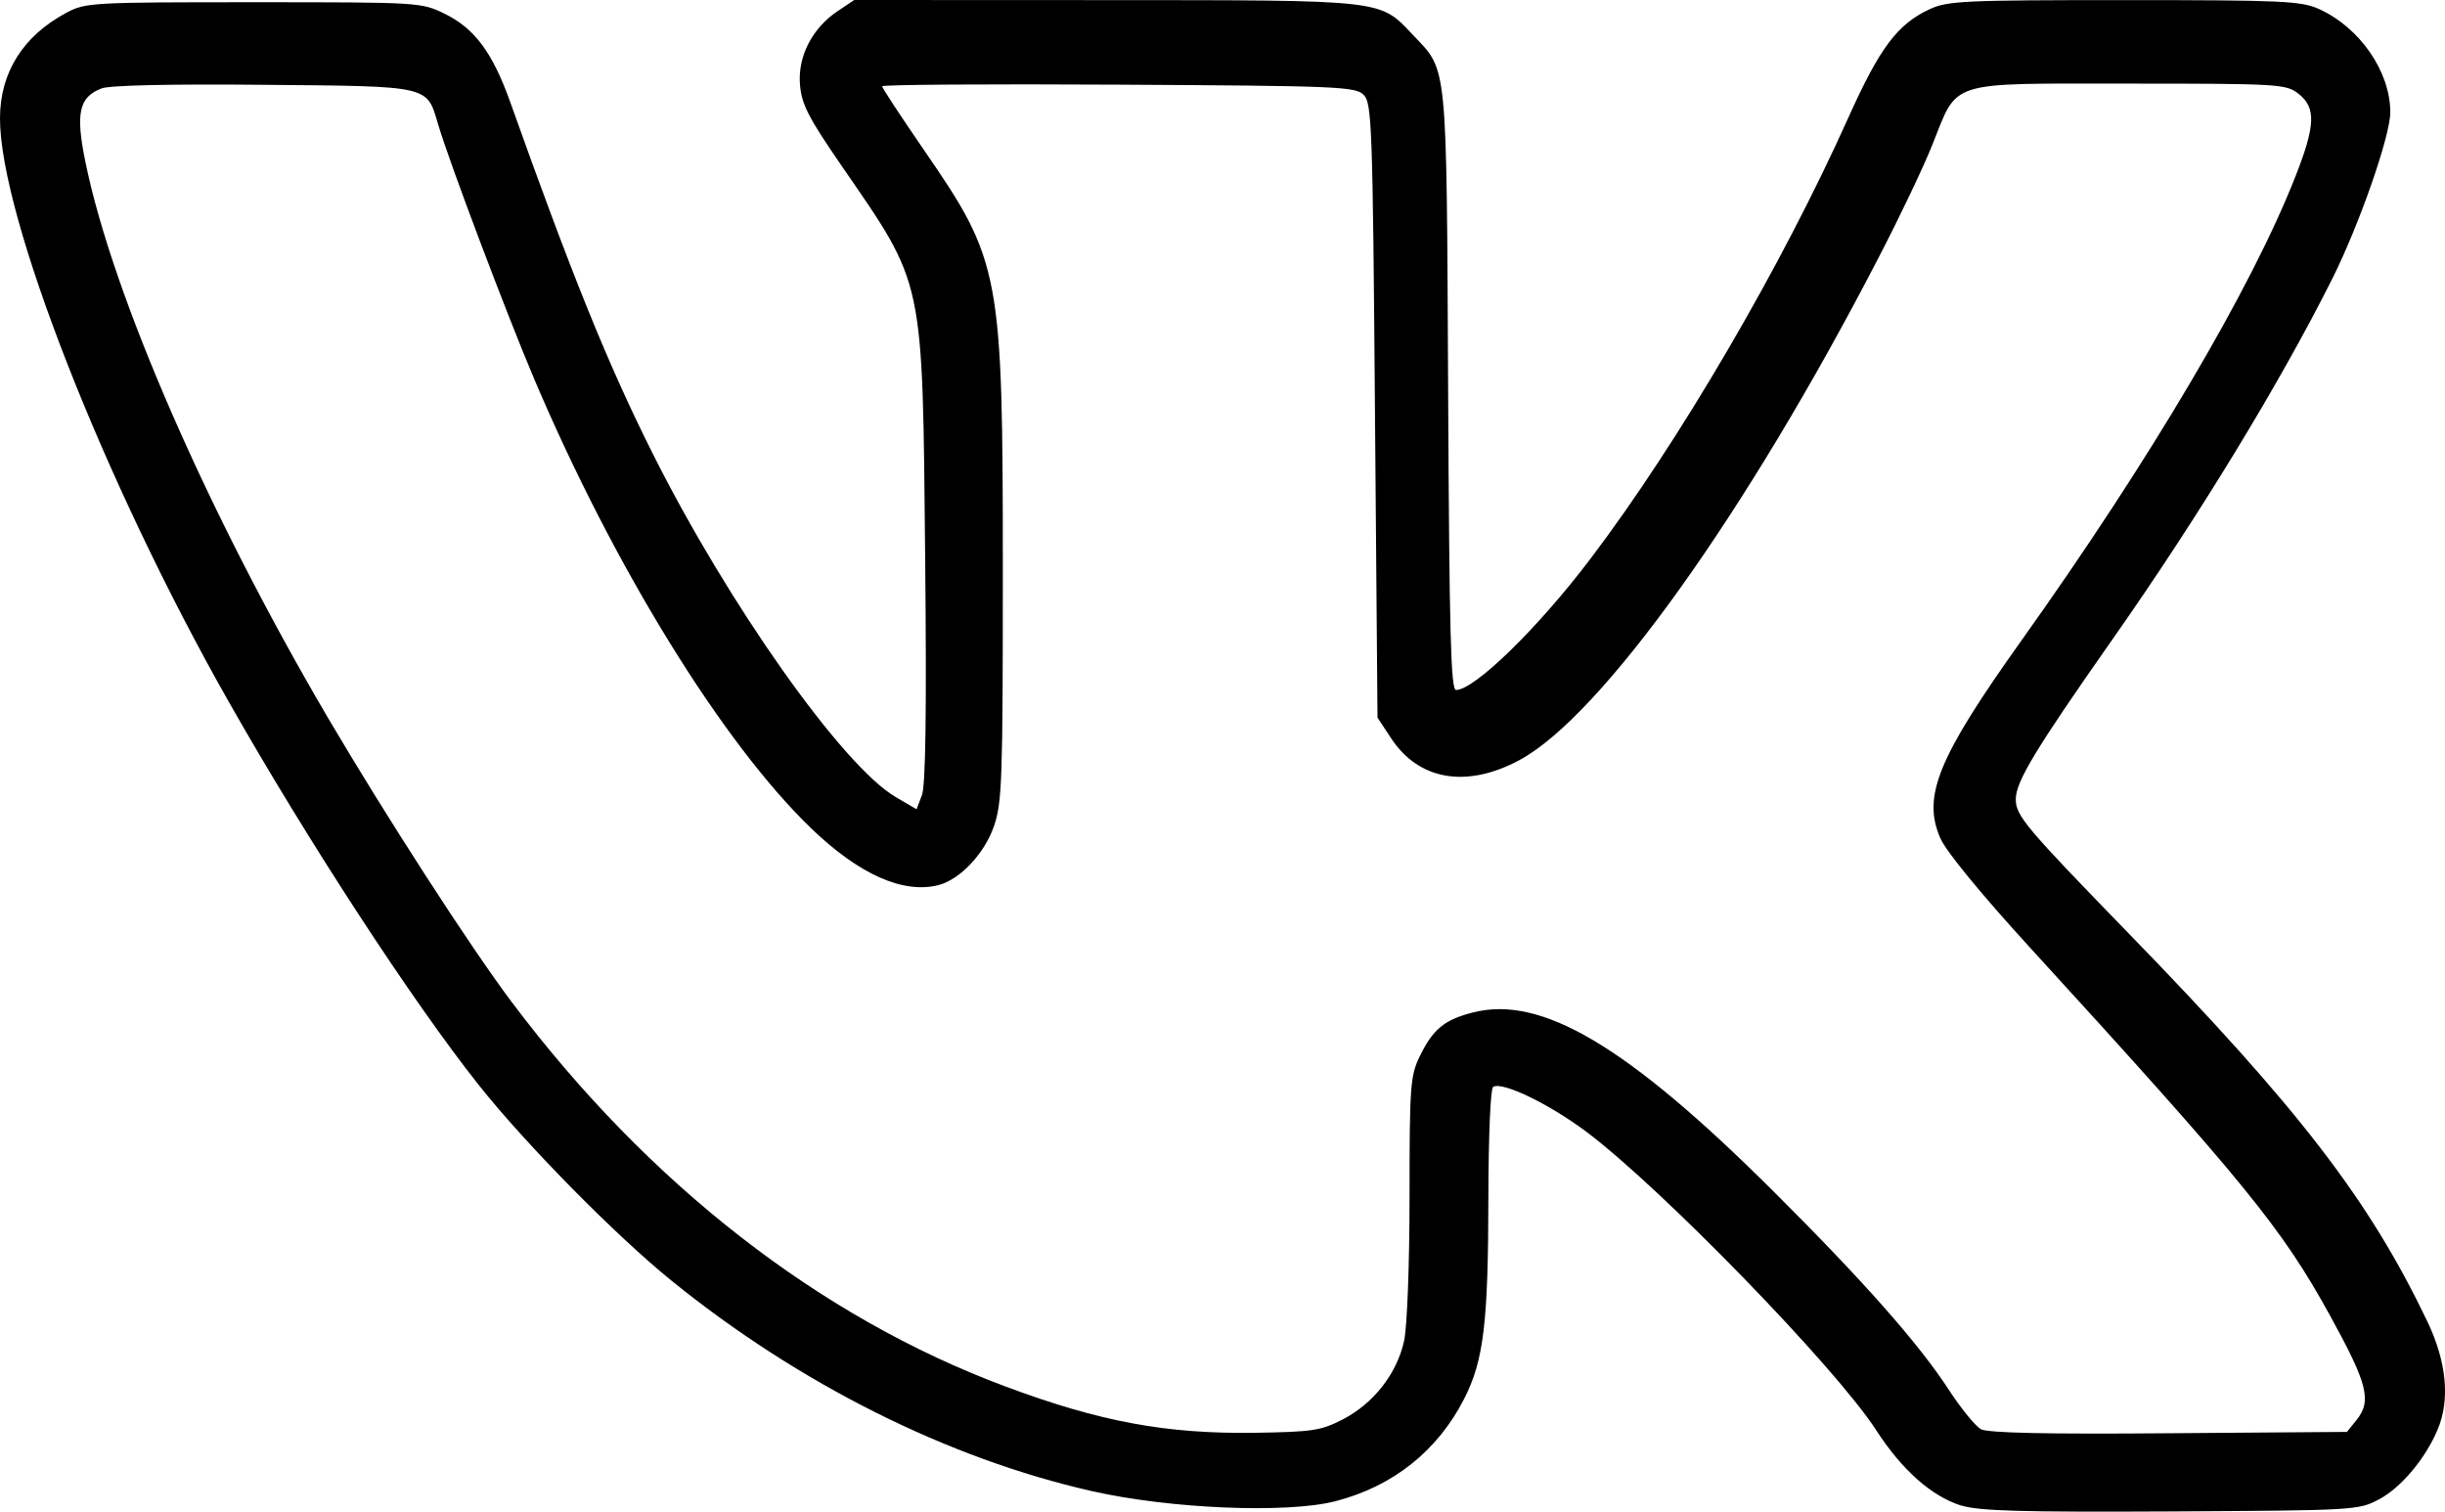 <?xml version="1.0" encoding="UTF-8" standalone="no"?>
<!-- Created with Inkscape (http://www.inkscape.org/) -->

<svg
   width="16.406mm"
   height="10.145mm"
   viewBox="0 0 16.406 10.145"
   version="1.1"
   id="svg1"
   xml:space="preserve"
   xmlns:inkscape="http://www.inkscape.org/namespaces/inkscape"
   xmlns:sodipodi="http://sodipodi.sourceforge.net/DTD/sodipodi-0.dtd"
   xmlns="http://www.w3.org/2000/svg"
   xmlns:svg="http://www.w3.org/2000/svg"><sodipodi:namedview
     id="namedview1"
     pagecolor="#ffffff"
     bordercolor="#000000"
     borderopacity="0.25"
     inkscape:showpageshadow="2"
     inkscape:pageopacity="0.0"
     inkscape:pagecheckerboard="0"
     inkscape:deskcolor="#d1d1d1"
     inkscape:document-units="mm" /><defs
     id="defs1" /><g
     inkscape:label="Слой 1"
     inkscape:groupmode="layer"
     id="layer1"
     transform="translate(-81.571,-121.077)"><path
       style="fill:#000000"
       d="m 94.732,131.18 c -0.2,-0.063 -0.398,-0.238 -0.572,-0.507 -0.274,-0.423 -1.444,-1.627 -1.946,-2.003 -0.25,-0.187 -0.563,-0.338 -0.624,-0.3 -0.018,0.011 -0.031,0.327 -0.032,0.737 -7.71e-4,0.844 -0.031,1.098 -0.162,1.355 -0.178,0.35 -0.479,0.589 -0.864,0.688 -0.327,0.084 -1.112,0.051 -1.636,-0.068 -0.965,-0.219 -1.962,-0.718 -2.817,-1.41 -0.376,-0.304 -0.983,-0.92 -1.299,-1.319 -0.443,-0.559 -1.143,-1.632 -1.674,-2.567 -0.836,-1.472 -1.537,-3.261 -1.535,-3.917 8.32e-4,-0.306 0.155,-0.551 0.445,-0.706 0.128,-0.069 0.17,-0.071 1.257,-0.071 1.118,0 1.125,4.7e-4 1.285,0.079 0.199,0.098 0.319,0.261 0.437,0.592 0.415,1.165 0.655,1.758 0.955,2.356 0.506,1.01 1.275,2.099 1.631,2.306 l 0.14,0.082 0.036,-0.094 c 0.025,-0.065 0.032,-0.555 0.022,-1.582 -0.019,-1.913 -2.3e-5,-1.827 -0.566,-2.649 -0.218,-0.317 -0.263,-0.405 -0.274,-0.536 -0.016,-0.189 0.081,-0.379 0.252,-0.494 l 0.112,-0.075 1.69,7.3e-4 c 1.886,8.1e-4 1.833,-0.005 2.06,0.235 0.233,0.245 0.224,0.155 0.235,2.385 0.008,1.627 0.018,2.009 0.053,2.009 0.124,0 0.552,-0.417 0.904,-0.883 0.59,-0.778 1.28,-1.958 1.726,-2.952 0.213,-0.474 0.331,-0.632 0.548,-0.733 0.121,-0.056 0.232,-0.061 1.306,-0.061 1.066,0 1.186,0.006 1.307,0.06 0.273,0.124 0.477,0.418 0.478,0.691 8.15e-4,0.158 -0.206,0.751 -0.388,1.116 -0.351,0.701 -0.901,1.604 -1.483,2.432 -0.509,0.726 -0.642,0.945 -0.642,1.063 0,0.111 0.065,0.188 0.76,0.903 1.139,1.172 1.609,1.782 2,2.598 0.131,0.273 0.156,0.528 0.07,0.73 -0.081,0.193 -0.245,0.388 -0.391,0.466 -0.139,0.074 -0.16,0.075 -1.398,0.082 -1.008,0.005 -1.286,-0.003 -1.407,-0.04 z m -4.149,-0.58 c 0.205,-0.106 0.363,-0.308 0.41,-0.528 0.02,-0.095 0.036,-0.514 0.036,-0.967 0,-0.734 0.005,-0.809 0.067,-0.937 0.089,-0.184 0.165,-0.248 0.357,-0.297 0.459,-0.119 1.036,0.223 2.01,1.192 0.611,0.608 0.984,1.03 1.189,1.346 0.079,0.121 0.174,0.237 0.211,0.258 0.047,0.025 0.436,0.034 1.262,0.027 l 1.194,-0.009 0.063,-0.078 c 0.105,-0.13 0.077,-0.242 -0.176,-0.702 -0.324,-0.589 -0.573,-0.894 -2.023,-2.48 -0.317,-0.347 -0.552,-0.633 -0.591,-0.721 -0.125,-0.282 -0.019,-0.541 0.542,-1.328 0.863,-1.21 1.541,-2.358 1.837,-3.109 0.137,-0.347 0.142,-0.467 0.024,-0.56 -0.084,-0.066 -0.125,-0.069 -1.139,-0.069 -1.232,0 -1.143,-0.028 -1.32,0.413 -0.058,0.146 -0.221,0.488 -0.363,0.761 -0.883,1.707 -1.856,3.069 -2.406,3.365 -0.353,0.19 -0.674,0.137 -0.86,-0.144 l -0.093,-0.141 -0.017,-2.06 c -0.015,-1.92 -0.021,-2.064 -0.076,-2.119 -0.055,-0.055 -0.174,-0.06 -1.645,-0.068 -0.872,-0.005 -1.586,-3.1e-4 -1.586,0.011 0,0.011 0.126,0.202 0.279,0.425 0.517,0.75 0.531,0.824 0.531,2.831 0,1.4 -0.005,1.553 -0.06,1.71 -0.064,0.184 -0.228,0.357 -0.372,0.394 -0.237,0.06 -0.533,-0.072 -0.853,-0.38 -0.595,-0.573 -1.32,-1.748 -1.856,-3.008 -0.185,-0.435 -0.573,-1.462 -0.648,-1.716 -0.078,-0.263 -0.044,-0.256 -1.17,-0.266 -0.624,-0.006 -1.033,0.003 -1.088,0.024 -0.152,0.058 -0.176,0.166 -0.109,0.493 0.182,0.893 0.819,2.353 1.625,3.726 0.392,0.666 0.955,1.538 1.236,1.912 0.918,1.221 2.065,2.114 3.312,2.579 0.635,0.237 1.079,0.319 1.671,0.311 0.391,-0.006 0.446,-0.014 0.595,-0.091 z"
       id="path2" /></g></svg>

